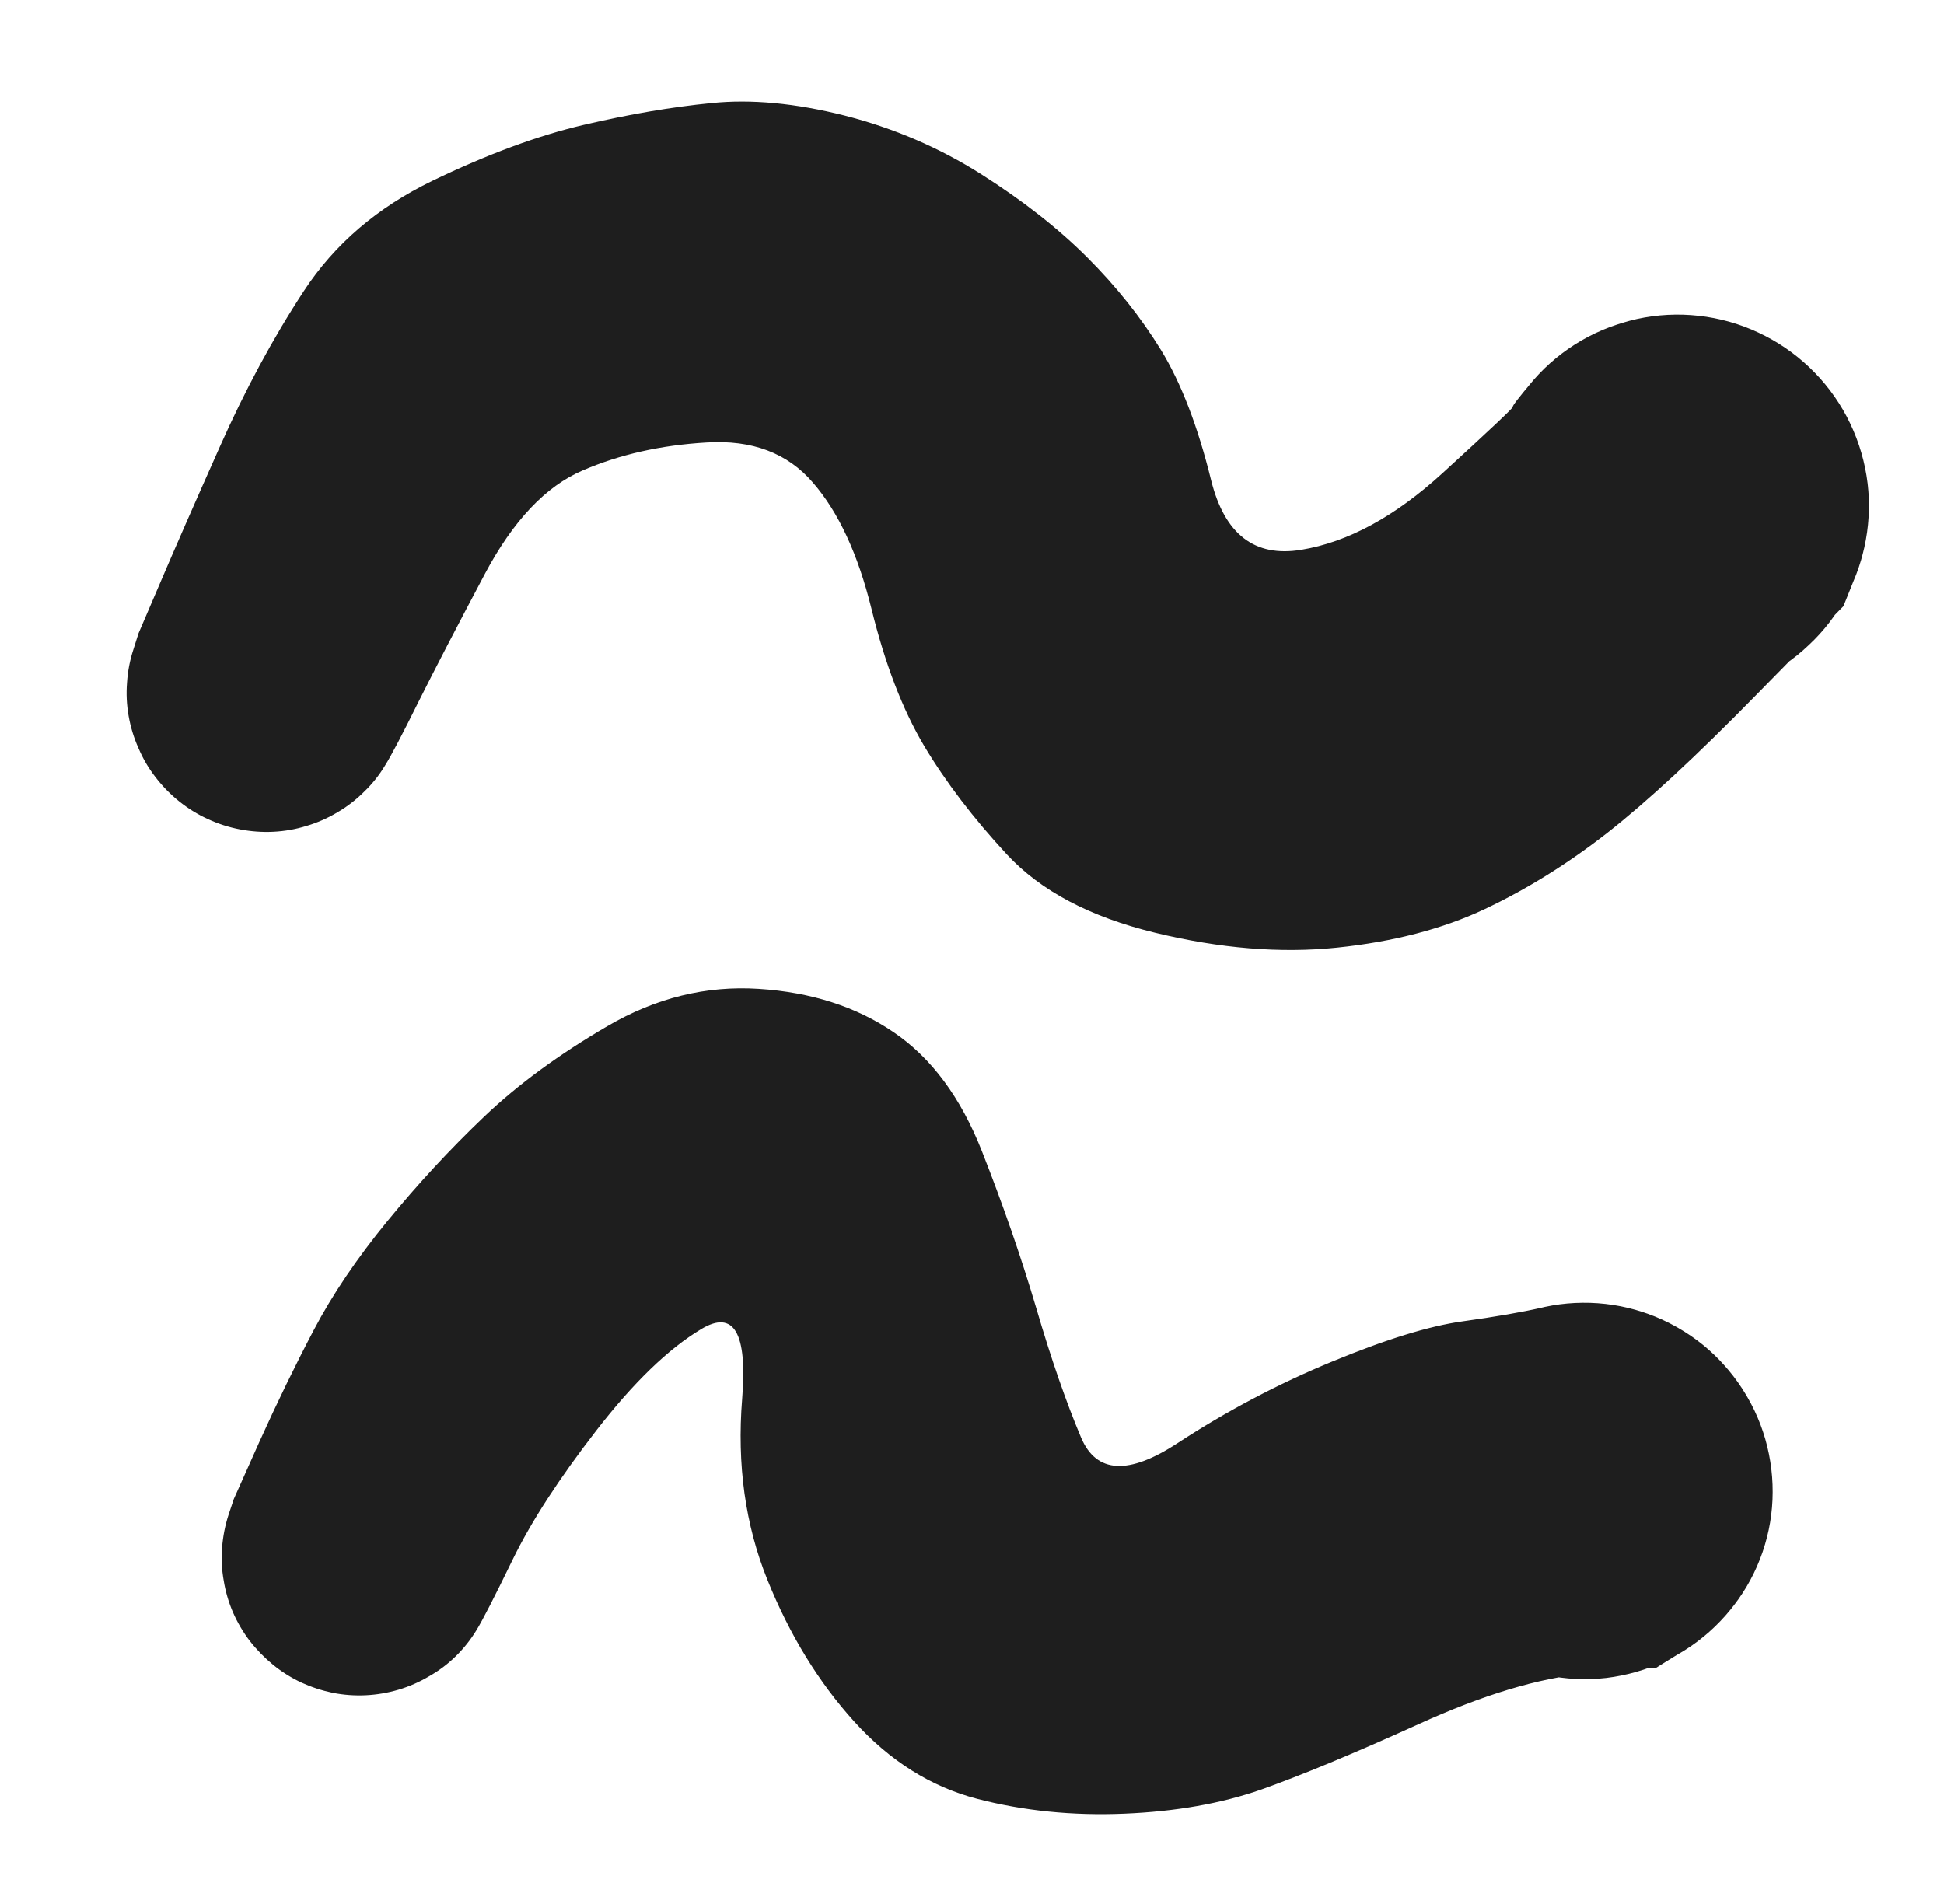 <?xml version="1.0" encoding="UTF-8" standalone="no"?>
<svg
   version="1.1"
   viewBox="0 0 73 71.5"
   width="146"
   height="143"
   id="svg16"
   sodipodi:docname="approx.svg"
   inkscape:version="1.2.2 (b0a8486541, 2022-12-01)"
   xmlns:inkscape="http://www.inkscape.org/namespaces/inkscape"
   xmlns:sodipodi="http://sodipodi.sourceforge.net/DTD/sodipodi-0.dtd"
   xmlns="http://www.w3.org/2000/svg"
   xmlns:svg="http://www.w3.org/2000/svg">
  <sodipodi:namedview
     id="namedview18"
     pagecolor="#ffffff"
     bordercolor="#000000"
     borderopacity="0.25"
     inkscape:showpageshadow="2"
     inkscape:pageopacity="0.0"
     inkscape:pagecheckerboard="0"
     inkscape:deskcolor="#d1d1d1"
     showgrid="false"
     inkscape:zoom="1.6503497"
     inkscape:cx="73.014831"
     inkscape:cy="71.5"
     inkscape:window-width="1472"
     inkscape:window-height="851"
     inkscape:window-x="0"
     inkscape:window-y="32"
     inkscape:window-maximized="1"
     inkscape:current-layer="svg16" />
  <!-- svg-source:excalidraw -->
  <defs
     id="defs6">
    <style
       class="style-fonts"
       id="style4" />
  </defs>
  <path
     fill="#1e1e1e"
     d="m 5.2,23.79 q 0,0 0.81,-1.89 0.81,-1.9 2.24,-5.11 1.43,-3.22 3.16,-5.86 1.73,-2.64 4.83,-4.14 3.11,-1.5 5.68,-2.1 2.56,-0.6 4.8,-0.82 2.23,-0.23 5,0.47 2.77,0.71 5.12,2.2 2.35,1.49 3.99,3.13 1.64,1.64 2.77,3.48 1.13,1.85 1.88,4.89 0.76,3.04 3.38,2.61 2.63,-0.43 5.31,-2.88 2.68,-2.45 2.64,-2.49 -0.04,-0.04 0.72,-0.94 0.76,-0.9 1.78,-1.5 1.01,-0.6 2.16,-0.86 1.15,-0.25 2.32,-0.12 1.17,0.13 2.24,0.63 1.07,0.5 1.92,1.31 0.85,0.81 1.4,1.85 0.55,1.05 0.74,2.21 0.19,1.16 -0.01,2.32 -0.19,1.17 -0.75,2.21 -0.55,1.04 -1.41,1.84 -0.85,0.81 -1.92,1.3 -1.07,0.49 -2.25,0.61 -1.17,0.12 -2.32,-0.13 -1.15,-0.25 -2.15,-0.86 -1.01,-0.61 -1.77,-1.51 -0.76,-0.9 -1.2,-1.99 -0.43,-1.1 -0.49,-2.27 -0.06,-1.18 0.26,-2.31 0.31,-1.14 0.98,-2.11 0.66,-0.98 1.6,-1.69 0.94,-0.71 2.06,-1.08 1.12,-0.37 2.29,-0.37 1.18,0 2.3,0.38 1.11,0.38 2.05,1.1 0.93,0.71 1.59,1.69 0.66,0.98 0.97,2.11 0.32,1.14 0.25,2.31 -0.07,1.18 -0.51,2.27 -0.44,1.1 -0.44,1.09 0,0 -3.31,3.37 -3.31,3.38 -5.54,5.13 -2.24,1.75 -4.61,2.87 -2.37,1.12 -5.55,1.45 -3.18,0.33 -6.84,-0.56 -3.66,-0.89 -5.56,-2.94 -1.89,-2.04 -3.11,-4.08 -1.21,-2.04 -1.97,-5.13 -0.76,-3.09 -2.2,-4.75 -1.43,-1.67 -4,-1.51 -2.57,0.15 -4.65,1.05 -2.08,0.89 -3.67,3.88 -1.58,2.98 -2.5,4.82 -0.91,1.84 -1.25,2.38 -0.33,0.55 -0.79,0.99 -0.45,0.45 -1,0.77 -0.55,0.33 -1.16,0.51 -0.61,0.19 -1.25,0.22 Q 9.64,31.27 9.01,31.15 8.38,31.03 7.8,30.76 7.23,30.5 6.73,30.1 6.23,29.7 5.84,29.19 5.45,28.69 5.2,28.1 4.94,27.52 4.83,26.89 4.72,26.26 4.77,25.64 4.81,25 5.01,24.39 5.2,23.79 5.2,23.79 Z"
     id="path8"
     style="stroke:none" />
  <path
     fill="#1e1e1e"
     d="m 8.78,56.3 q 0,0 0.97,-2.17 0.98,-2.17 2.03,-4.17 1.05,-2 2.77,-4.1 1.72,-2.1 3.63,-3.92 1.9,-1.81 4.63,-3.4 2.72,-1.59 5.68,-1.4 2.96,0.19 5.07,1.63 2.12,1.44 3.31,4.46 1.19,3.02 2.04,5.89 0.84,2.87 1.69,4.88 0.86,2.01 3.62,0.2 2.77,-1.81 5.8,-3.06 3.02,-1.25 4.89,-1.51 1.87,-0.26 3,-0.52 1.13,-0.26 2.29,-0.14 1.15,0.11 2.21,0.59 1.05,0.48 1.9,1.27 0.85,0.79 1.4,1.81 0.55,1.02 0.75,2.16 0.2,1.14 0.02,2.29 -0.17,1.14 -0.71,2.16 -0.53,1.03 -1.37,1.84 -0.83,0.8 -1.88,1.3 -1.05,0.49 -2.2,0.63 -1.15,0.13 -2.28,-0.11 -1.14,-0.24 -2.14,-0.82 -1,-0.59 -1.75,-1.47 -0.76,-0.88 -1.2,-1.95 -0.44,-1.06 -0.51,-2.22 -0.08,-1.16 0.23,-2.28 0.3,-1.12 0.94,-2.08 0.64,-0.97 1.56,-1.68 0.91,-0.71 2.01,-1.09 1.09,-0.38 2.25,-0.39 1.16,-0.01 2.26,0.35 1.11,0.37 2.04,1.06 0.92,0.69 1.58,1.65 0.66,0.95 0.98,2.06 0.32,1.12 0.27,2.28 -0.05,1.15 -0.47,2.23 -0.42,1.08 -1.17,1.97 -0.74,0.89 -1.73,1.49 -0.99,0.61 -0.98,0.61 0,0 -2.66,0.23 -2.65,0.24 -6.29,1.9 -3.64,1.65 -5.89,2.45 -2.25,0.79 -5.16,0.91 -2.91,0.12 -5.52,-0.56 -2.6,-0.68 -4.61,-2.9 -2.01,-2.22 -3.26,-5.32 -1.25,-3.09 -0.95,-6.81 0.3,-3.72 -1.54,-2.61 -1.85,1.11 -3.94,3.81 -2.09,2.7 -3.13,4.83 -1.04,2.14 -1.37,2.67 -0.33,0.54 -0.78,0.98 -0.45,0.44 -1,0.75 -0.54,0.32 -1.14,0.5 -0.61,0.18 -1.23,0.21 Q 13.12,63.7 12.5,63.58 11.88,63.45 11.31,63.19 10.74,62.92 10.26,62.53 9.77,62.13 9.38,61.63 9,61.13 8.75,60.56 8.5,59.98 8.4,59.36 8.29,58.74 8.34,58.12 8.39,57.49 8.58,56.9 q 0.2,-0.6 0.2,-0.6 z"
     id="path12"
     style="stroke:none" />
</svg>
